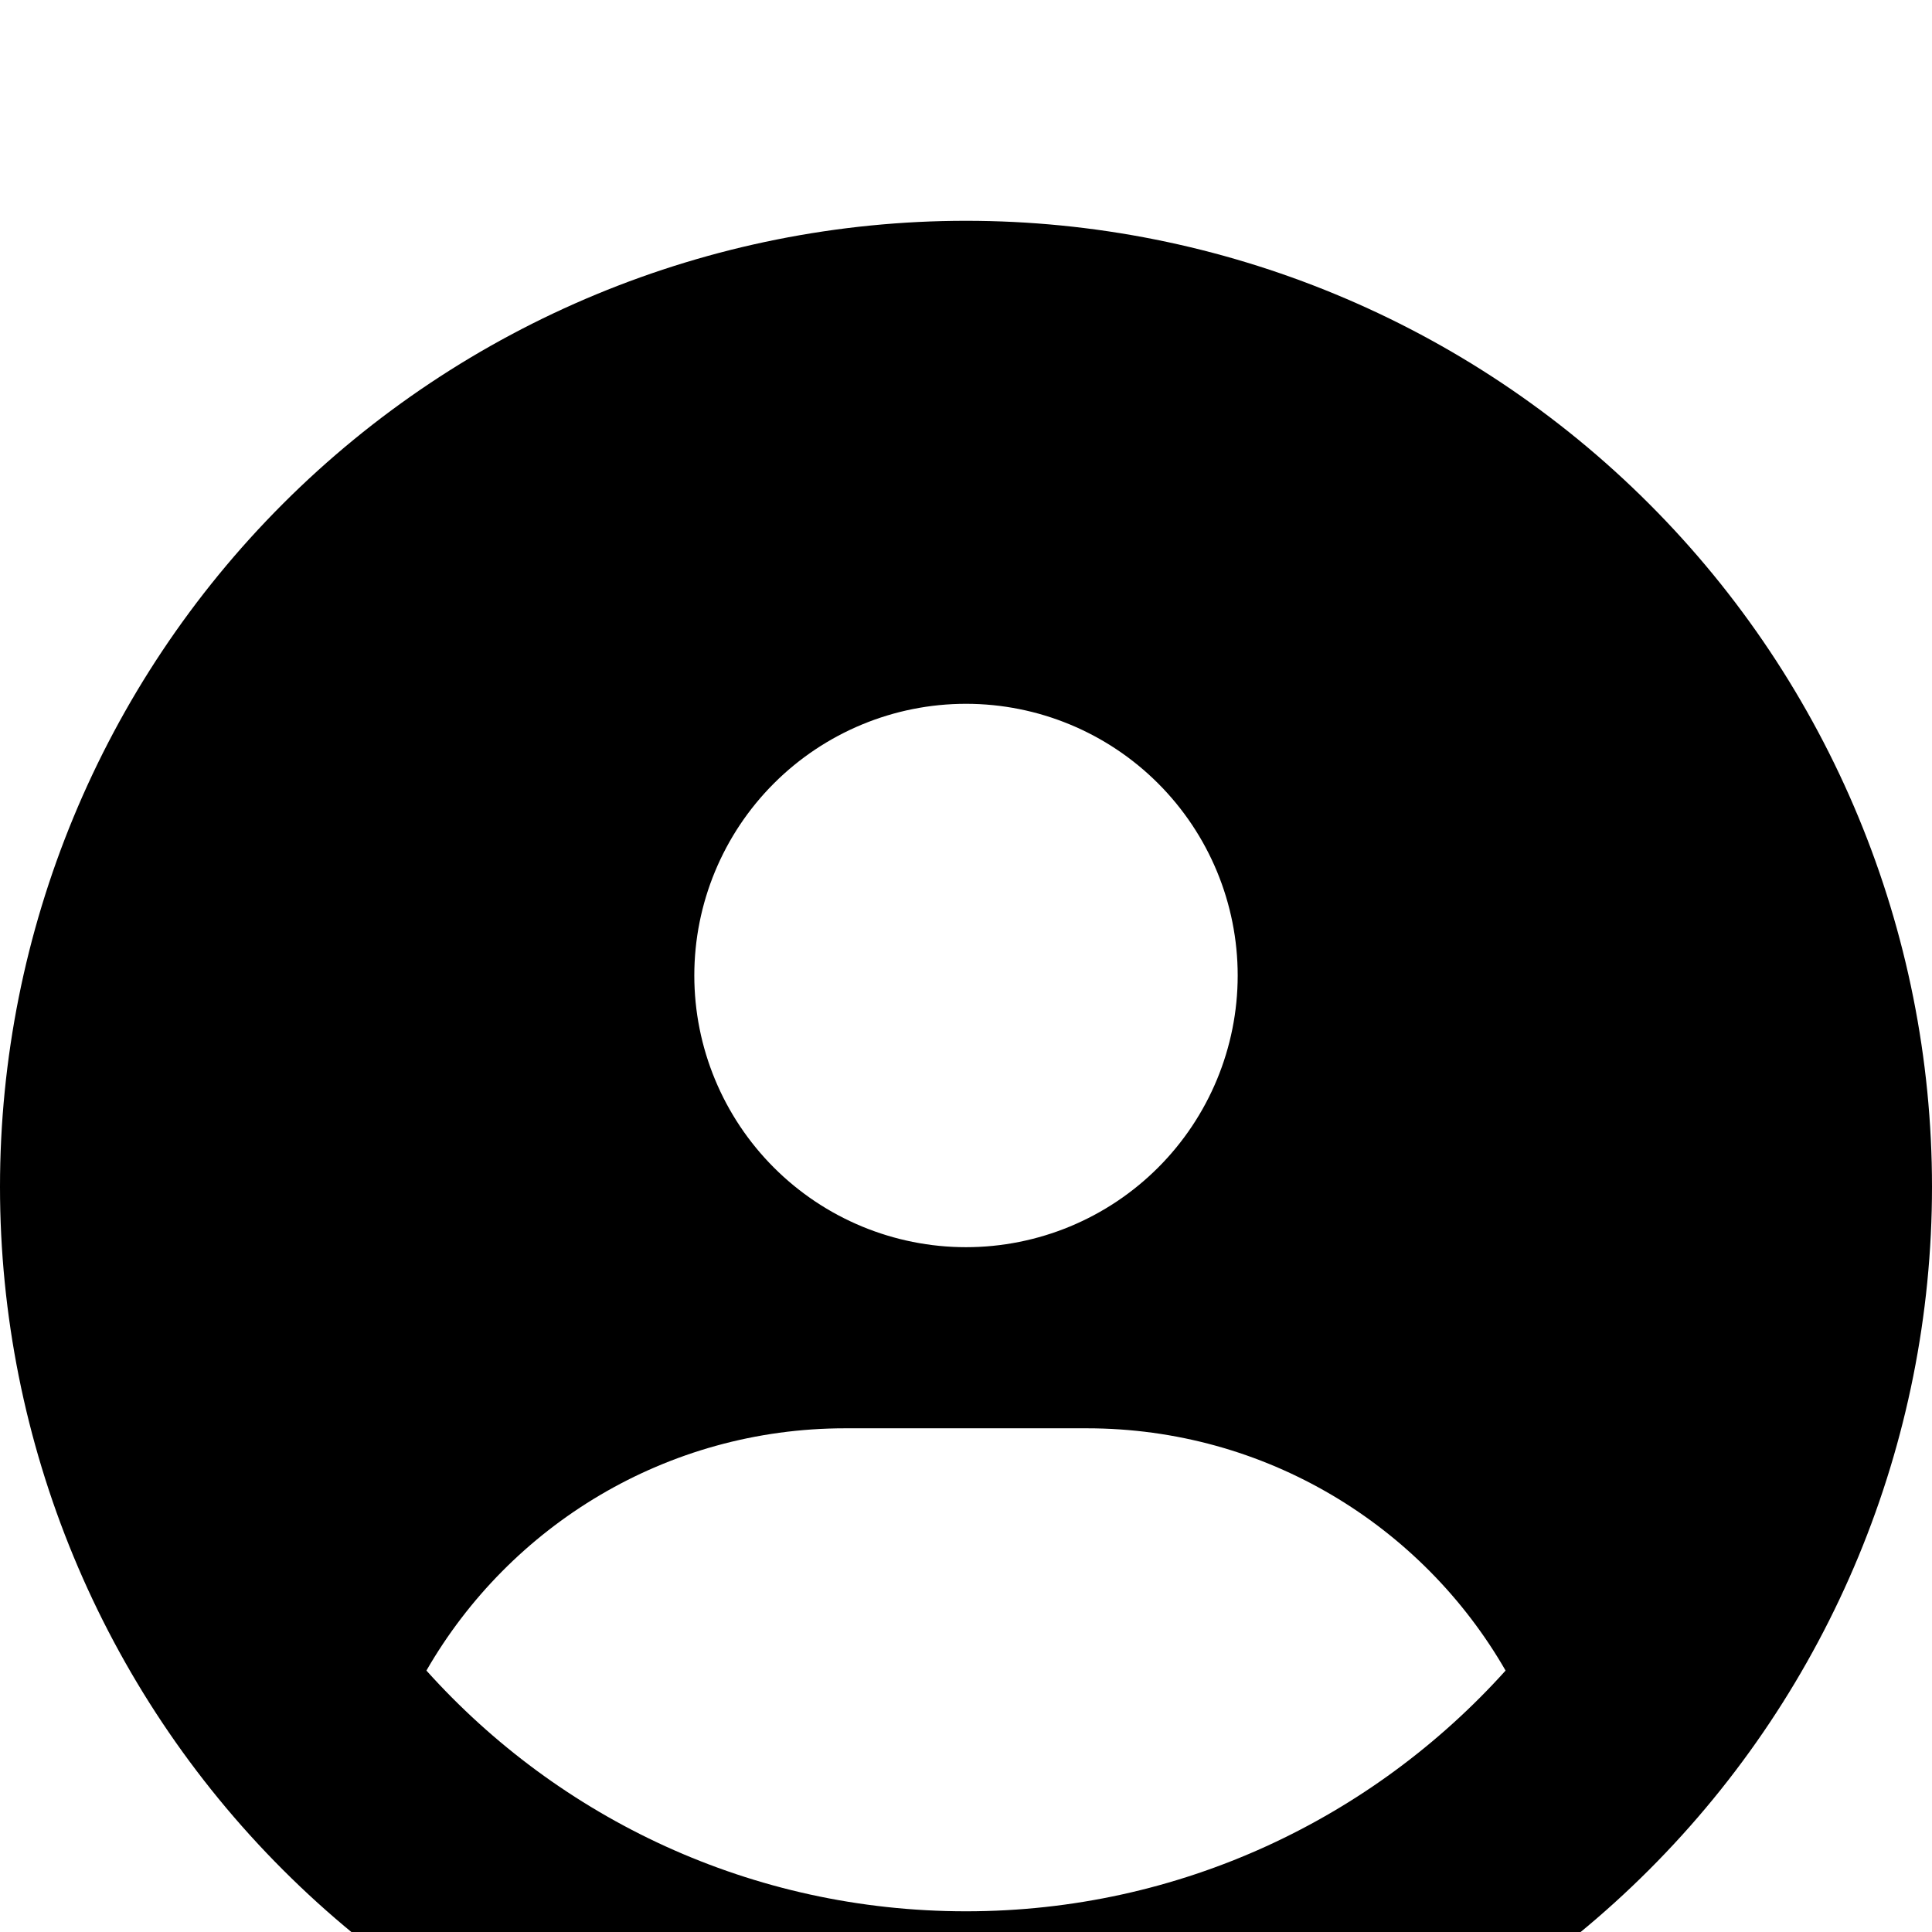 <svg xmlns="http://www.w3.org/2000/svg" fill="none" viewBox="4 0 35 35">
<g filter="url(#filter0_d_254_225)">
<path d="M31.275 26.264C29.765 23.639 26.928 21.875 23.688 21.875H19.312C16.072 21.875 13.235 23.639 11.725 26.264C14.131 28.943 17.617 30.625 21.5 30.625C25.383 30.625 28.869 28.936 31.275 26.264ZM4 17.5C4 12.859 5.844 8.408 9.126 5.126C12.408 1.844 16.859 0 21.5 0C26.141 0 30.593 1.844 33.874 5.126C37.156 8.408 39 12.859 39 17.5C39 22.141 37.156 26.593 33.874 29.874C30.593 33.156 26.141 35 21.5 35C16.859 35 12.408 33.156 9.126 29.874C5.844 26.593 4 22.141 4 17.5ZM21.5 18.594C22.805 18.594 24.057 18.075 24.98 17.152C25.903 16.229 26.422 14.977 26.422 13.672C26.422 12.367 25.903 11.115 24.98 10.192C24.057 9.269 22.805 8.75 21.5 8.75C20.195 8.75 18.943 9.269 18.02 10.192C17.097 11.115 16.578 12.367 16.578 13.672C16.578 14.977 17.097 16.229 18.02 17.152C18.943 18.075 20.195 18.594 21.5 18.594Z" fill="black"/>
</g>
<defs>
<filter id="filter0_d_254_225" x="0" y="0" width="43" height="43" filterUnits="userSpaceOnUse" color-interpolation-filters="sRGB">
<feFlood flood-opacity="0" result="BackgroundImageFix"/>
<feColorMatrix in="SourceAlpha" type="matrix" values="0 0 0 0 0 0 0 0 0 0 0 0 0 0 0 0 0 0 127 0" result="hardAlpha"/>
<feOffset dy="4"/>
<feGaussianBlur stdDeviation="2"/>
<feComposite in2="hardAlpha" operator="out"/>
<feColorMatrix type="matrix" values="0 0 0 0 0 0 0 0 0 0 0 0 0 0 0 0 0 0 0.25 0"/>
<feBlend mode="normal" in2="BackgroundImageFix" result="effect1_dropShadow_254_225"/>
<feBlend mode="normal" in="SourceGraphic" in2="effect1_dropShadow_254_225" result="shape"/>
</filter>
</defs>
</svg>